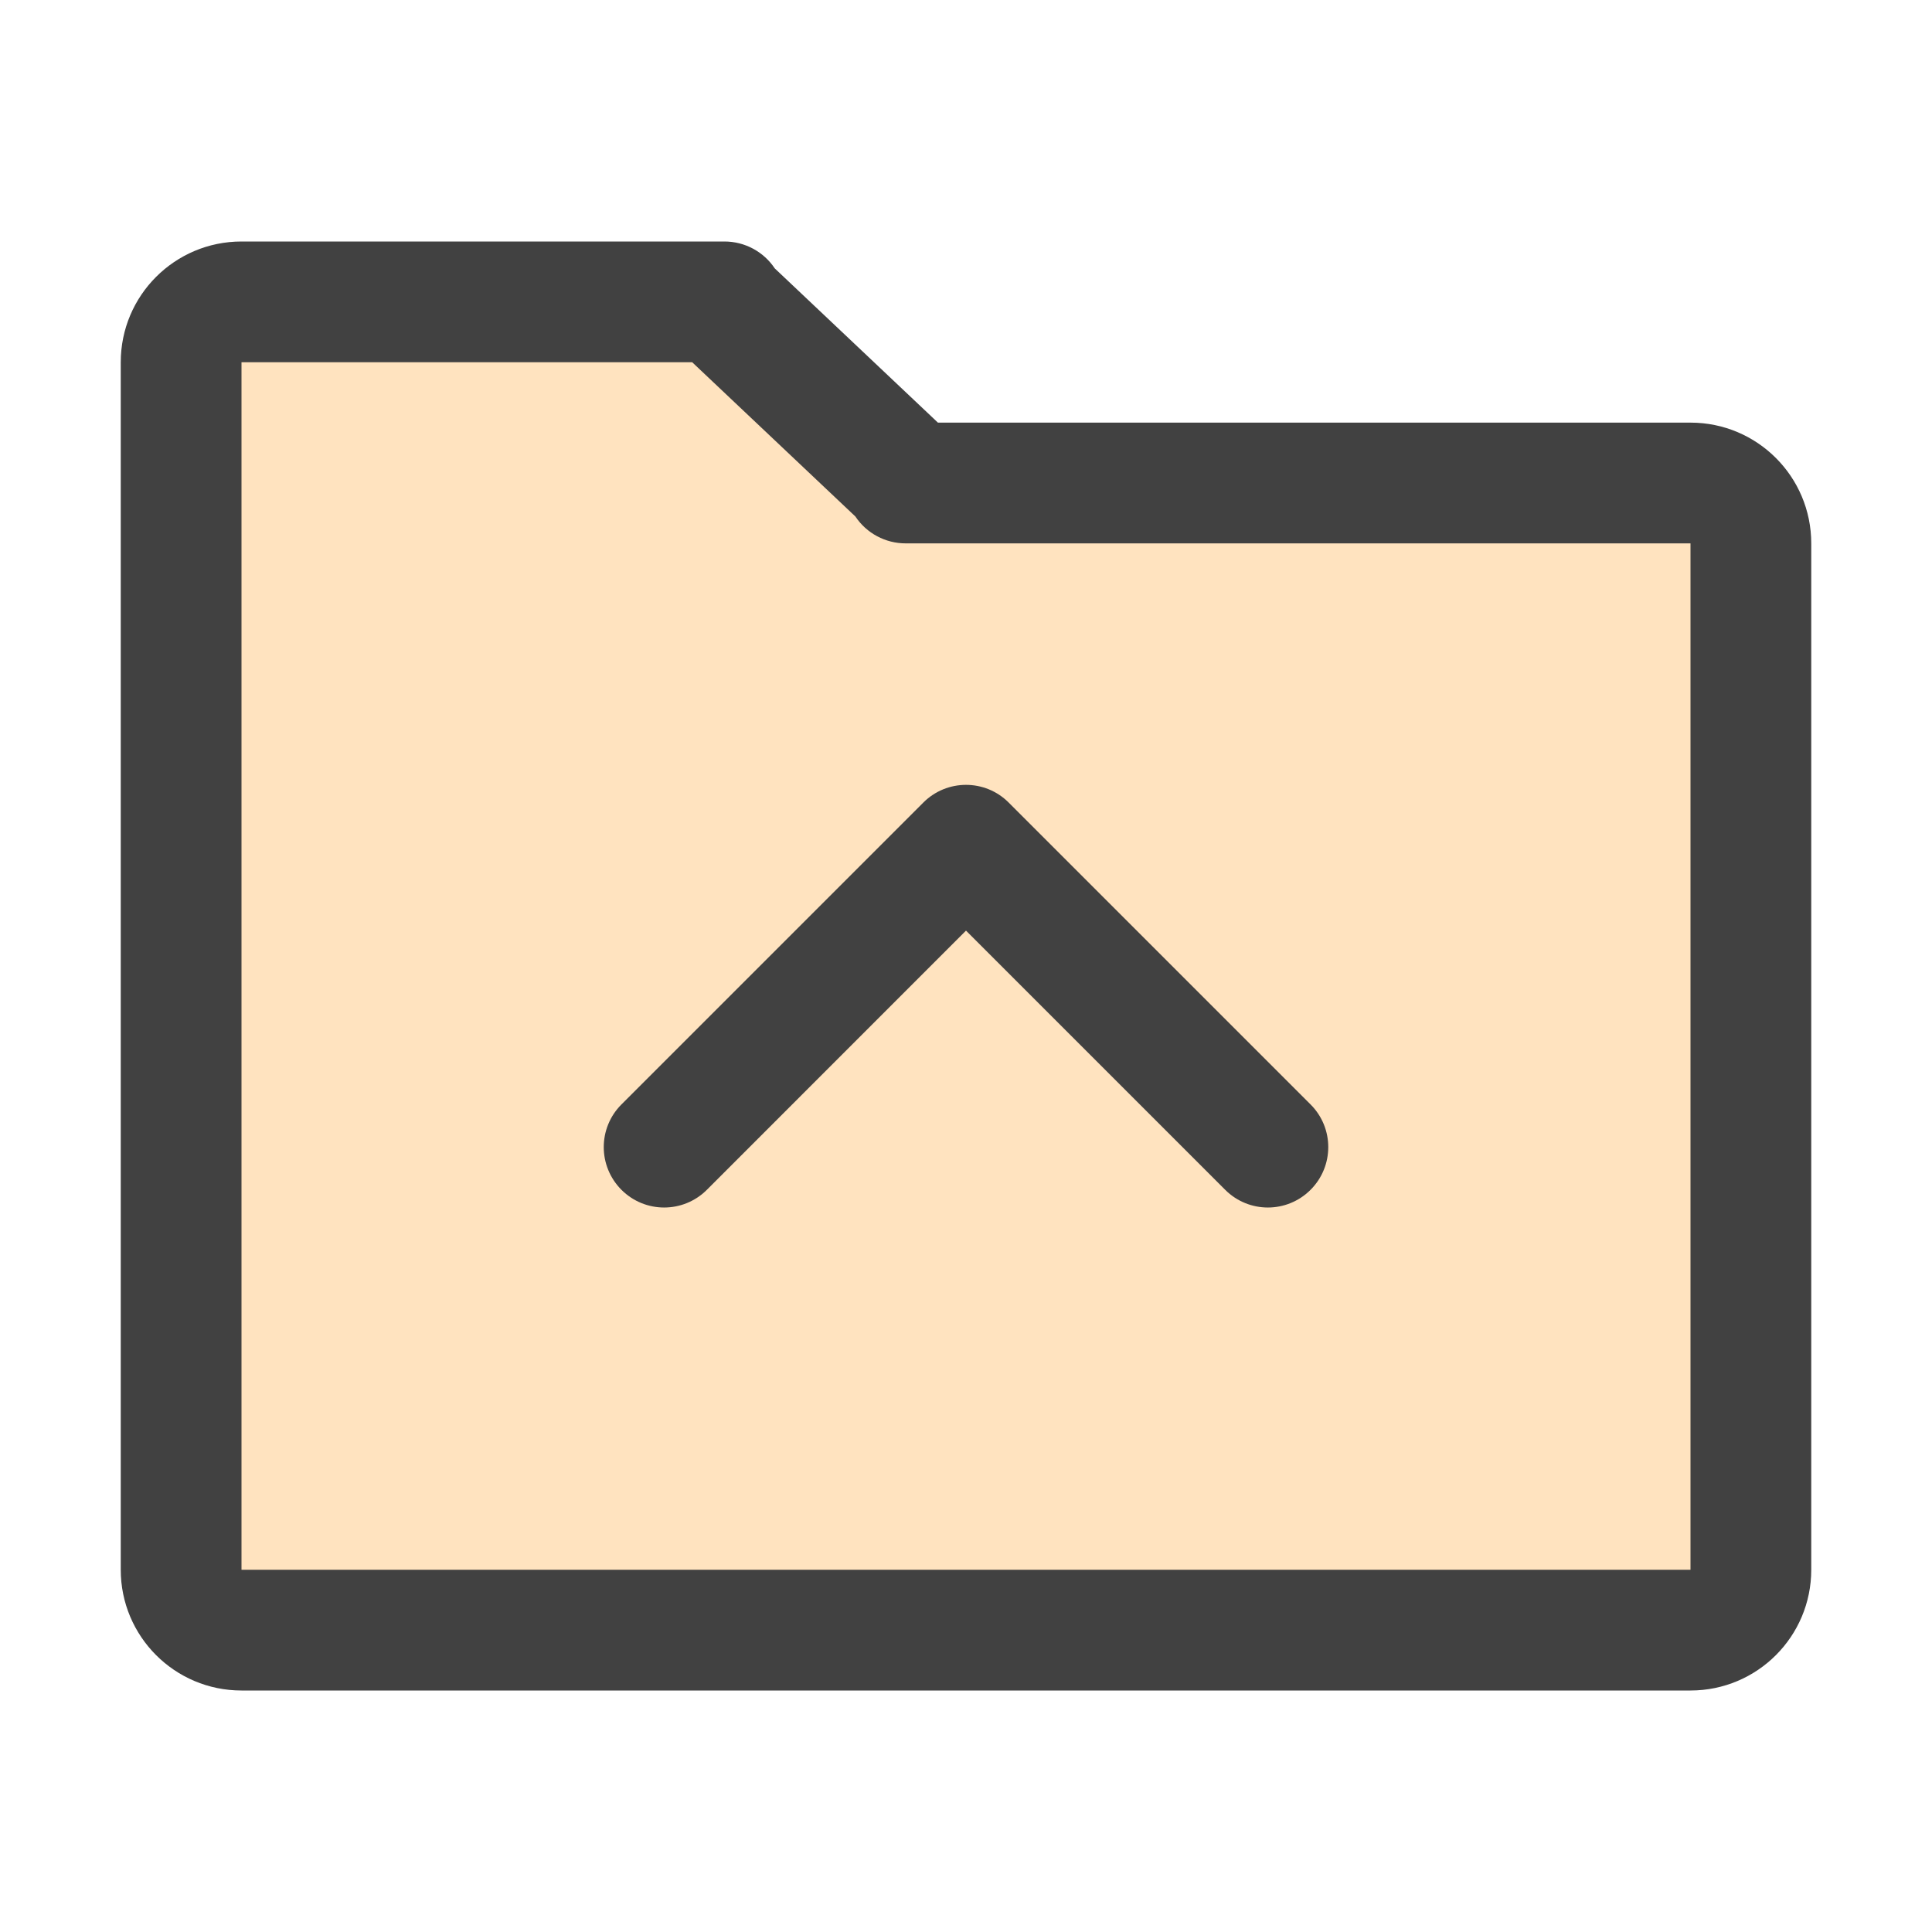 <?xml version="1.0" encoding="UTF-8"?>
<svg width="32px" height="32px" viewBox="0 0 32 32" version="1.1" xmlns="http://www.w3.org/2000/svg" xmlns:xlink="http://www.w3.org/1999/xlink">
    <!-- Generator: Sketch 62 (91390) - https://sketch.com -->
    <title>Icons/32/Folder-deselect</title>
    <desc>Created with Sketch.</desc>
    <g id="Icons/32/Folder-deselect" stroke="none" stroke-width="1" fill="none" fill-rule="evenodd">
        <g id="Group" transform="translate(2, 4)" fill-rule="nonzero">
            <path d="M13.535,3 L26,3 C27.105,3 28,3.895 28,5 L28,22 C28,23.105 27.105,24 26,24 L2,24 C0.895,24 -5.32907052e-15,23.105 -5.32907052e-15,22 L-5.32907052e-15,2 C-5.32907052e-15,0.895 0.895,0 2,0 L10,0 C10.334,0 10.647,0.167 10.832,0.445 L13.535,3 Z" id="Border" fill="#414141"></path>
            <path d="M9.465,2 L2,2 L2,22 L26,22 L26,5 L13,5 C12.666,5 12.353,4.833 12.168,4.555 L9.465,2 Z" id="Fill" fill="#FFE3BF"></path>
            <g id="Icons/16/Down-SN" transform="translate(8, 9)" fill="#414141">
                <path d="M0,6 C0,6.255 0.098,6.511 0.293,6.707 C0.684,7.098 1.316,7.098 1.708,6.707 L6,2.414 L10.293,6.707 C10.684,7.098 11.316,7.098 11.707,6.707 C12.098,6.316 12.098,5.683 11.707,5.293 L6.707,0.293 C6.317,-0.098 5.684,-0.098 5.293,0.293 L0.293,5.293 C0.098,5.488 0,5.744 0,6 Z"></path>
            </g>
        </g>
    </g>
</svg>